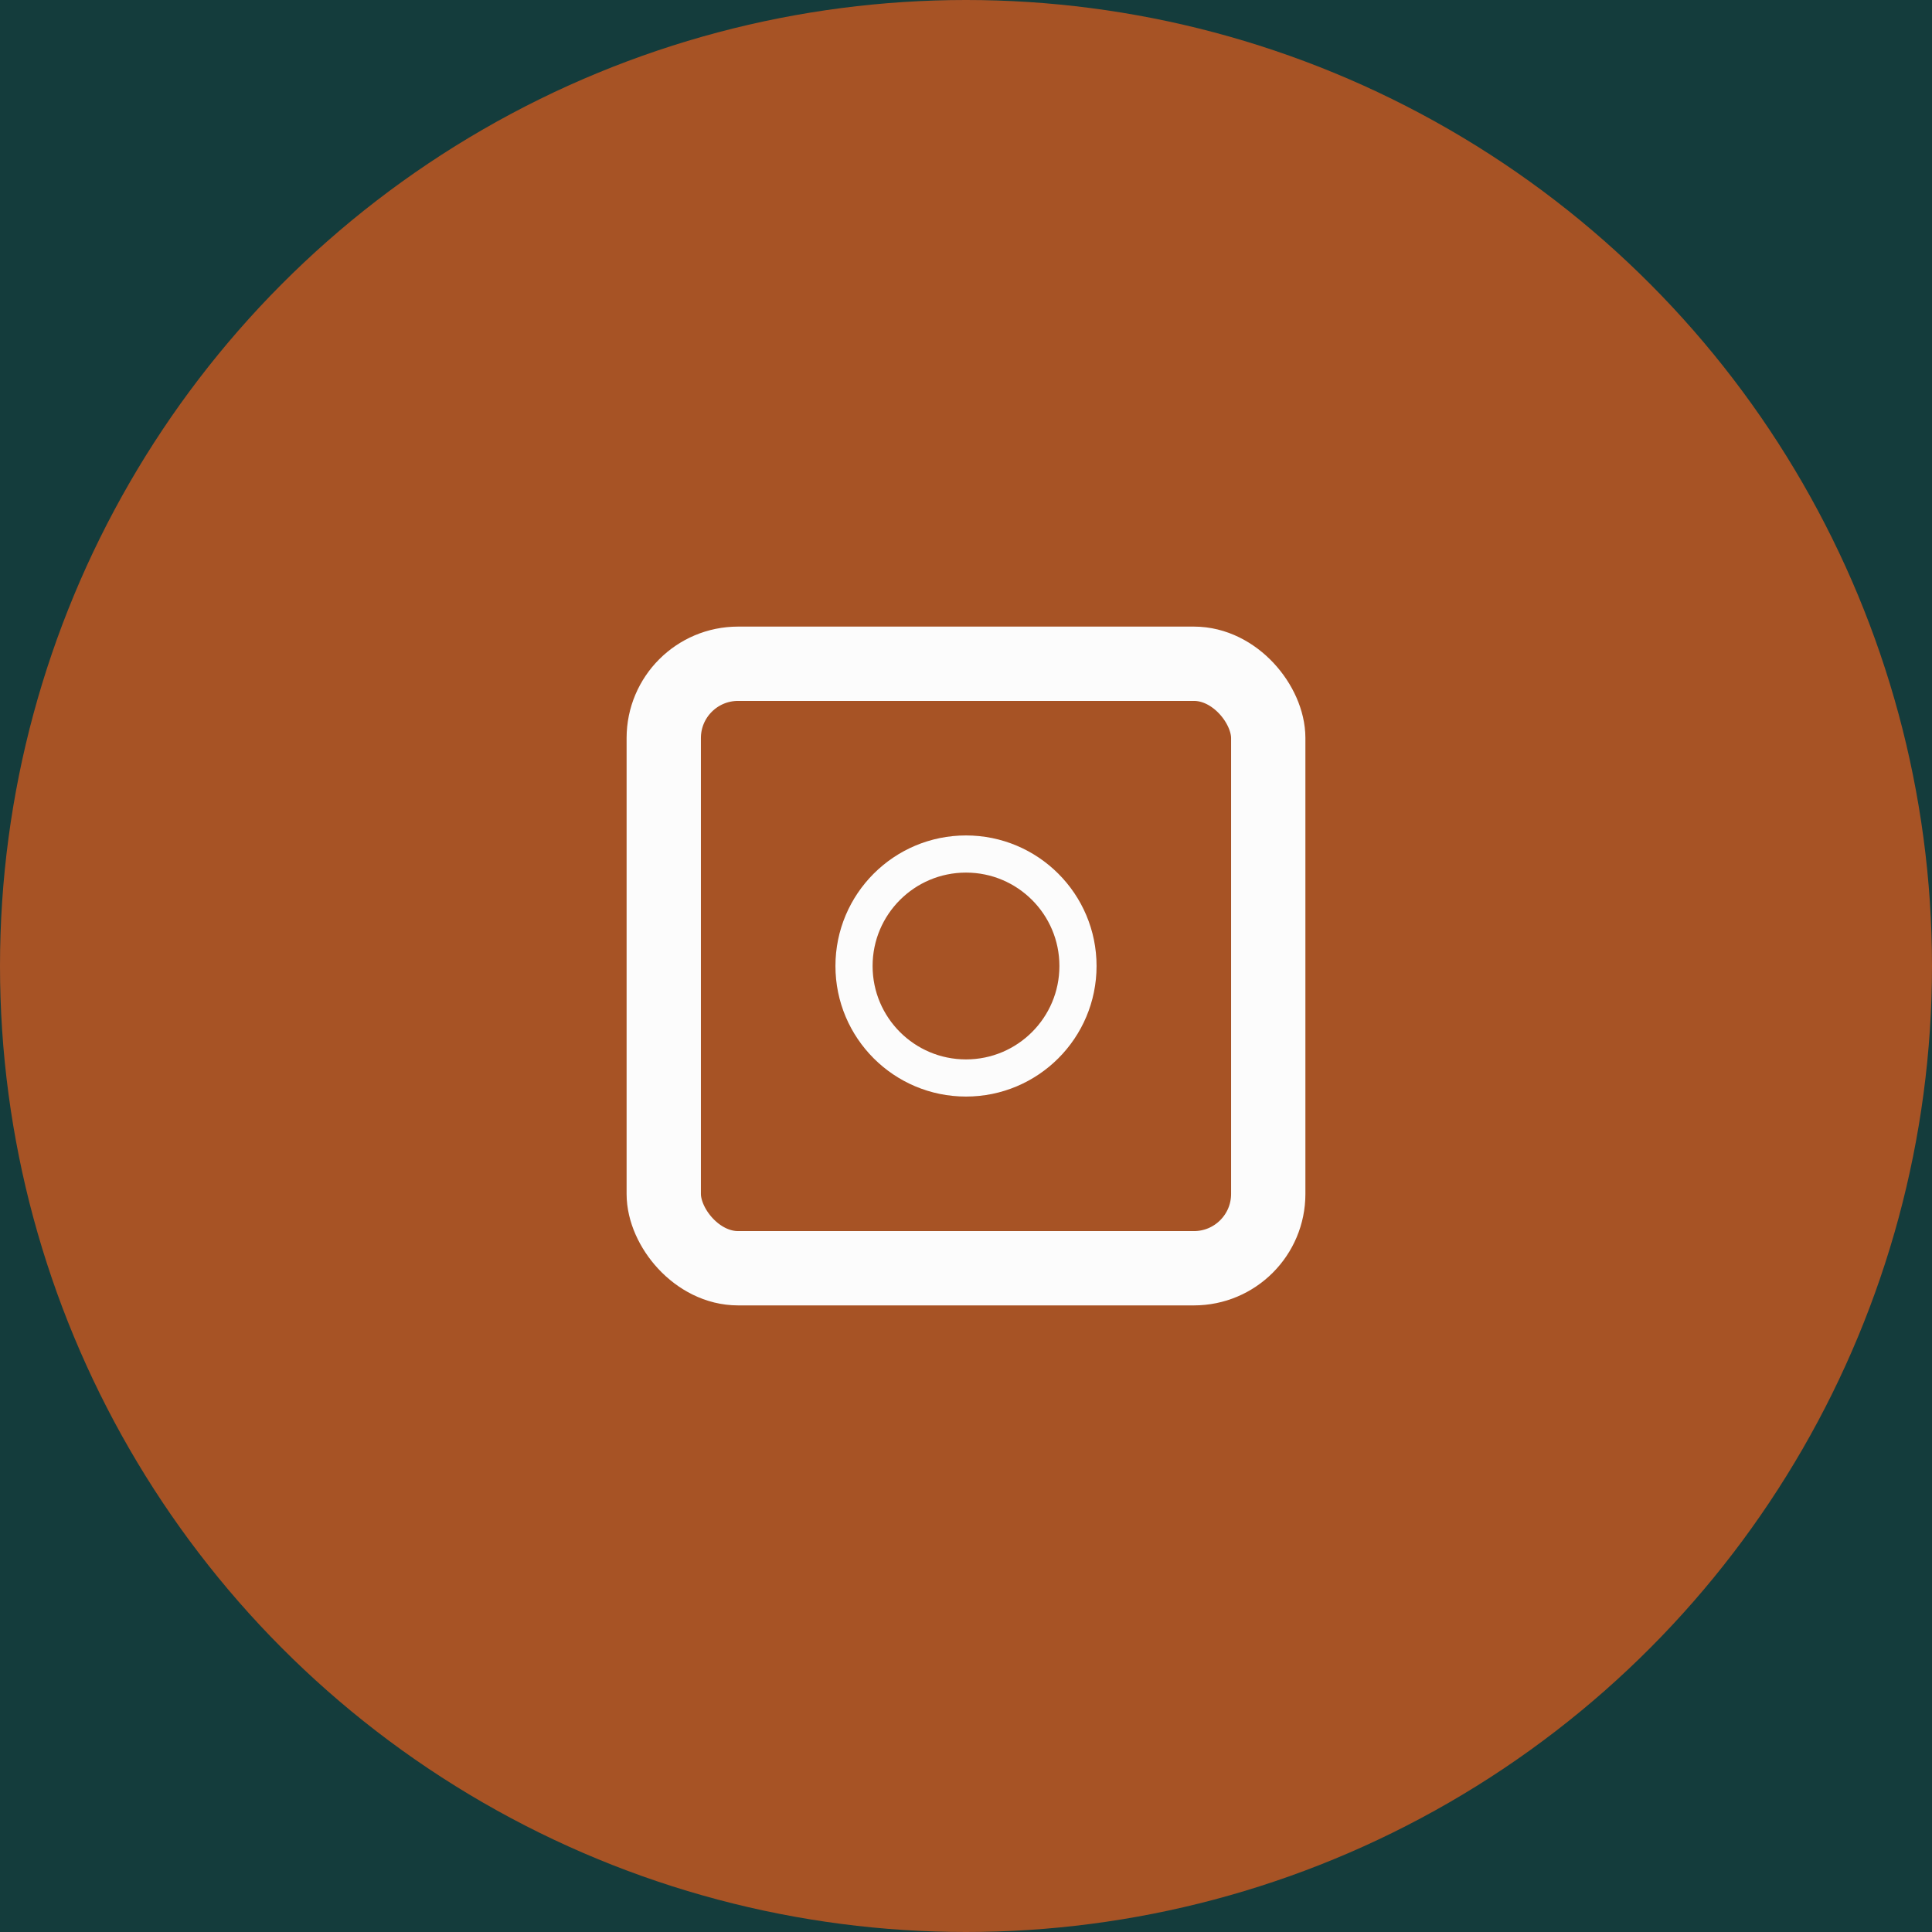 <svg width="52" height="52" viewBox="0 0 52 52" fill="none" xmlns="http://www.w3.org/2000/svg">
<rect width="52" height="52" fill="#EFEFEF"/>
<g id="Creative Agency Website Design" clip-path="url(#clip0_0_1)">
<rect width="1400" height="6670" transform="translate(-204 -6522)" fill="white"/>
<g id="Footer">
<g id="Group 1000004122">
<rect id="bg" x="-204" y="-251" width="1400" height="399" fill="#143C3C"/>
<g id="Group 1000004121">
<g id="Group 1000004120">
<g id="Group 1000004090">
<g id="instagram">
<circle id="Ellipse 84" cx="26" cy="26" r="26" fill="#A75325"/>
<rect id="Rectangle 105" x="17.865" y="17.865" width="16.27" height="16.27" rx="2" stroke="#FCFCFC" stroke-width="2"/>
<circle id="Ellipse 111" cx="26" cy="26" r="3.014" stroke="#FCFCFC"/>
</g>
</g>
</g>
</g>
</g>
</g>
</g>
<defs>
<clipPath id="clip0_0_1">
<rect width="1400" height="6670" fill="white" transform="translate(-204 -6522)"/>
</clipPath>
</defs>
</svg>
